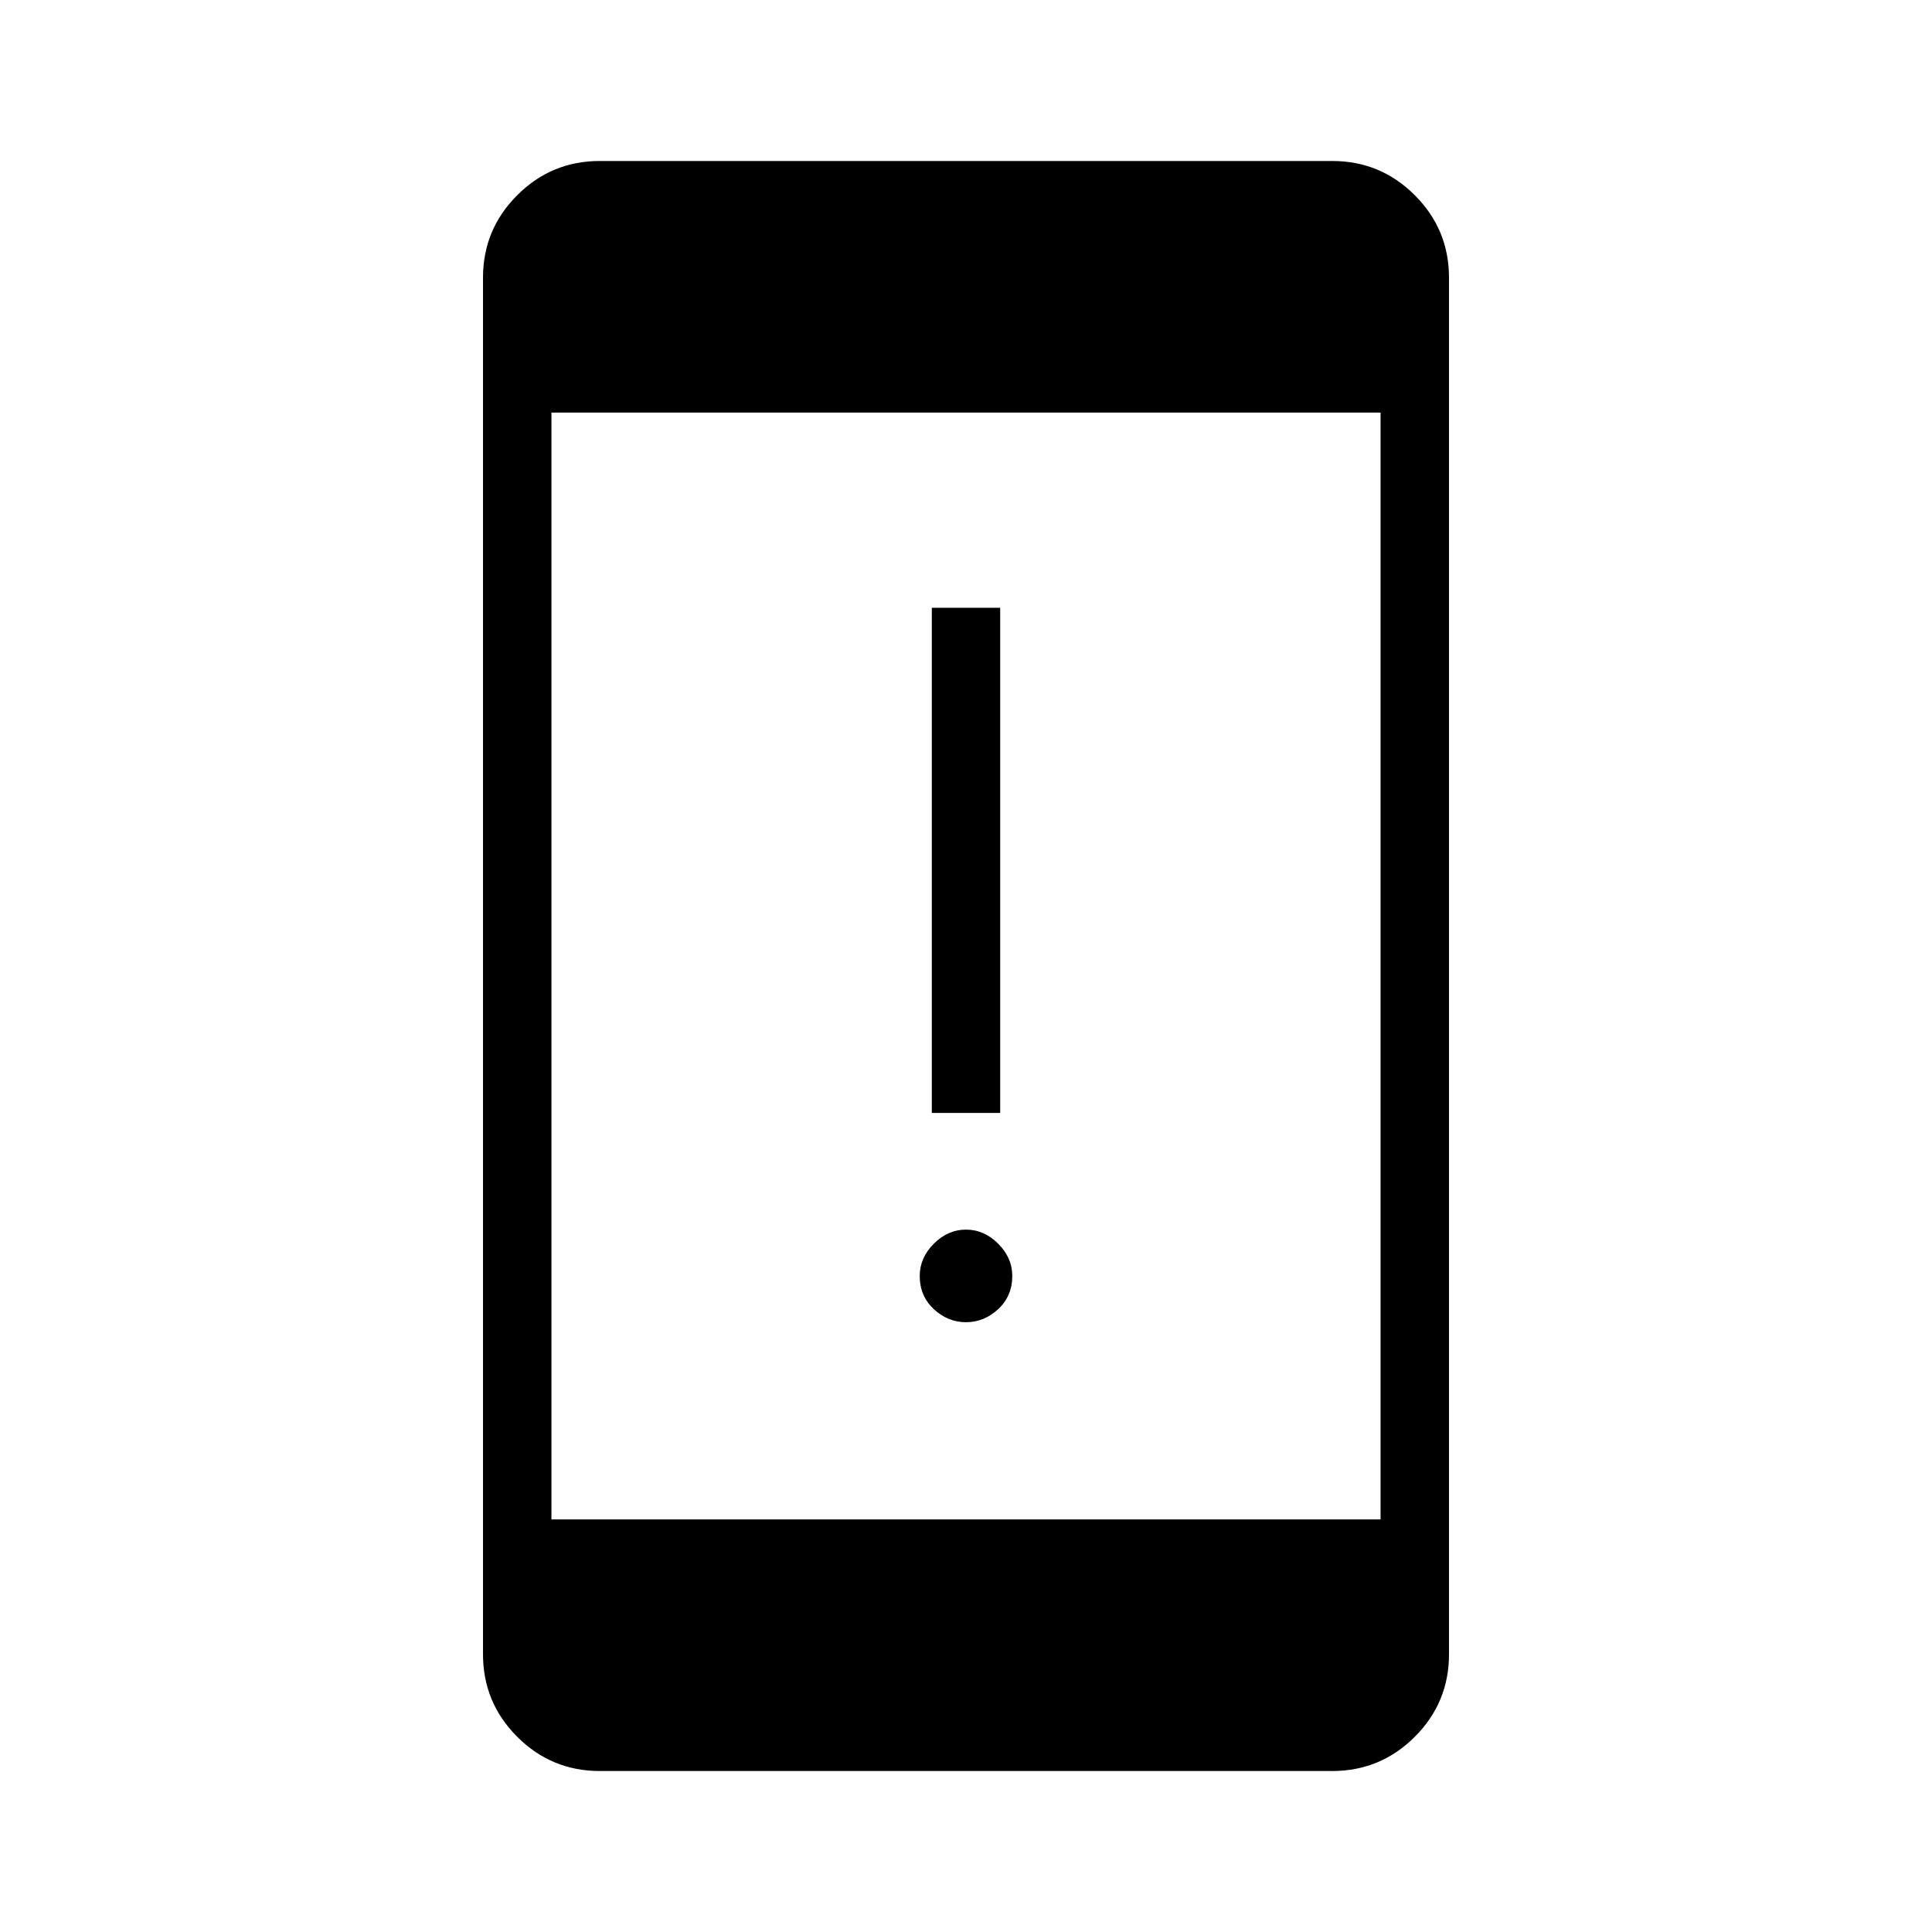 <svg xmlns="http://www.w3.org/2000/svg" height="40" width="40"><path d="M19.292 23.042V12.583h1.416v10.459ZM20 27.375q-.375 0-.667-.271-.291-.271-.291-.687 0-.375.291-.667.292-.292.667-.292.375 0 .667.292.291.292.291.667 0 .416-.291.687-.292.271-.667.271Zm-8.583 4.083h17.166V8.542H11.417Zm1 5.209q-1 0-1.709-.709Q10 35.25 10 34.25V5.75q0-1 .708-1.708.709-.709 1.709-.709h15.166q1 0 1.709.709Q30 4.75 30 5.75v28.5q0 1-.708 1.708-.709.709-1.709.709Z"/></svg>